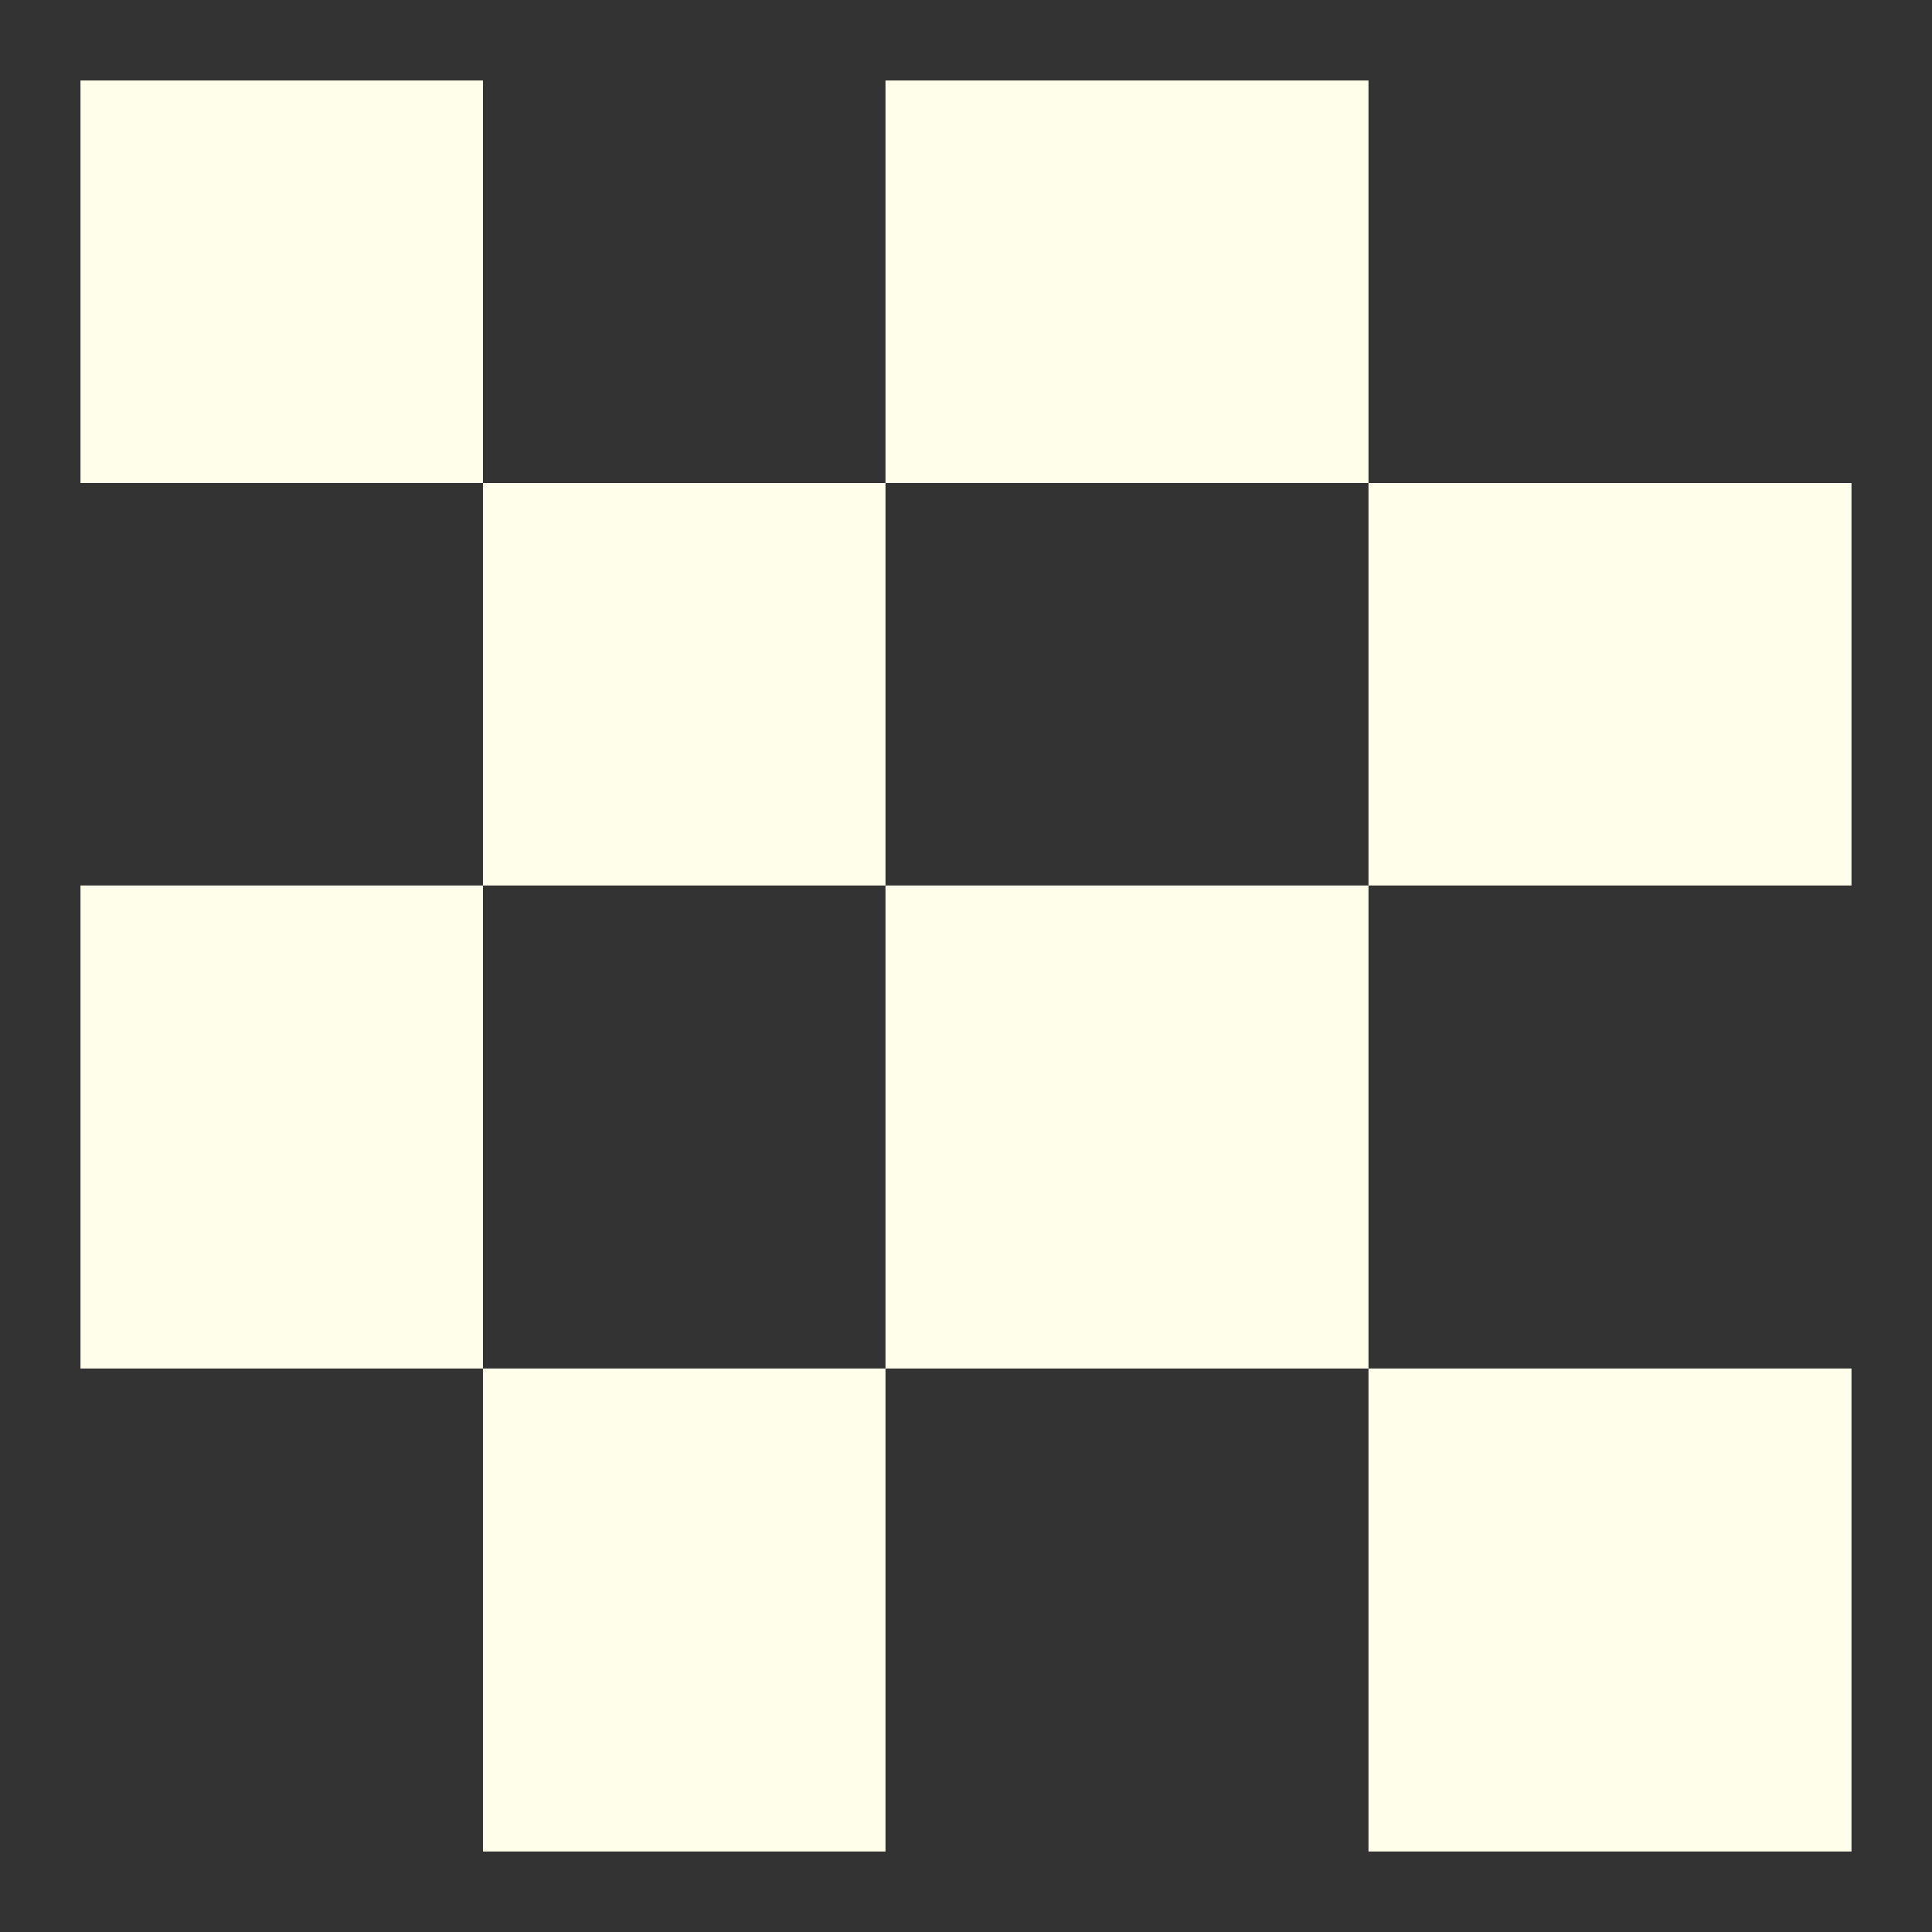 <svg width="64" height="64" viewBox="0 0 64 64" fill="none" xmlns="http://www.w3.org/2000/svg">
<rect x="0" y="0" width="64" height="64" fill="#333333" stroke="none"/>
<path d="M61.333 61.333H45.333V45.333H29.333V61.333H15.999V45.333H2.666V29.333H15.999V16H2.666V2.667H15.999V16H29.333V2.667H45.333V16H61.333V29.333H45.333V45.333H61.333M45.333 29.333V16H29.333V29.333M29.333 45.333V29.333H15.999V45.333H29.333Z" fill="#FFFEEB"/>
</svg>
